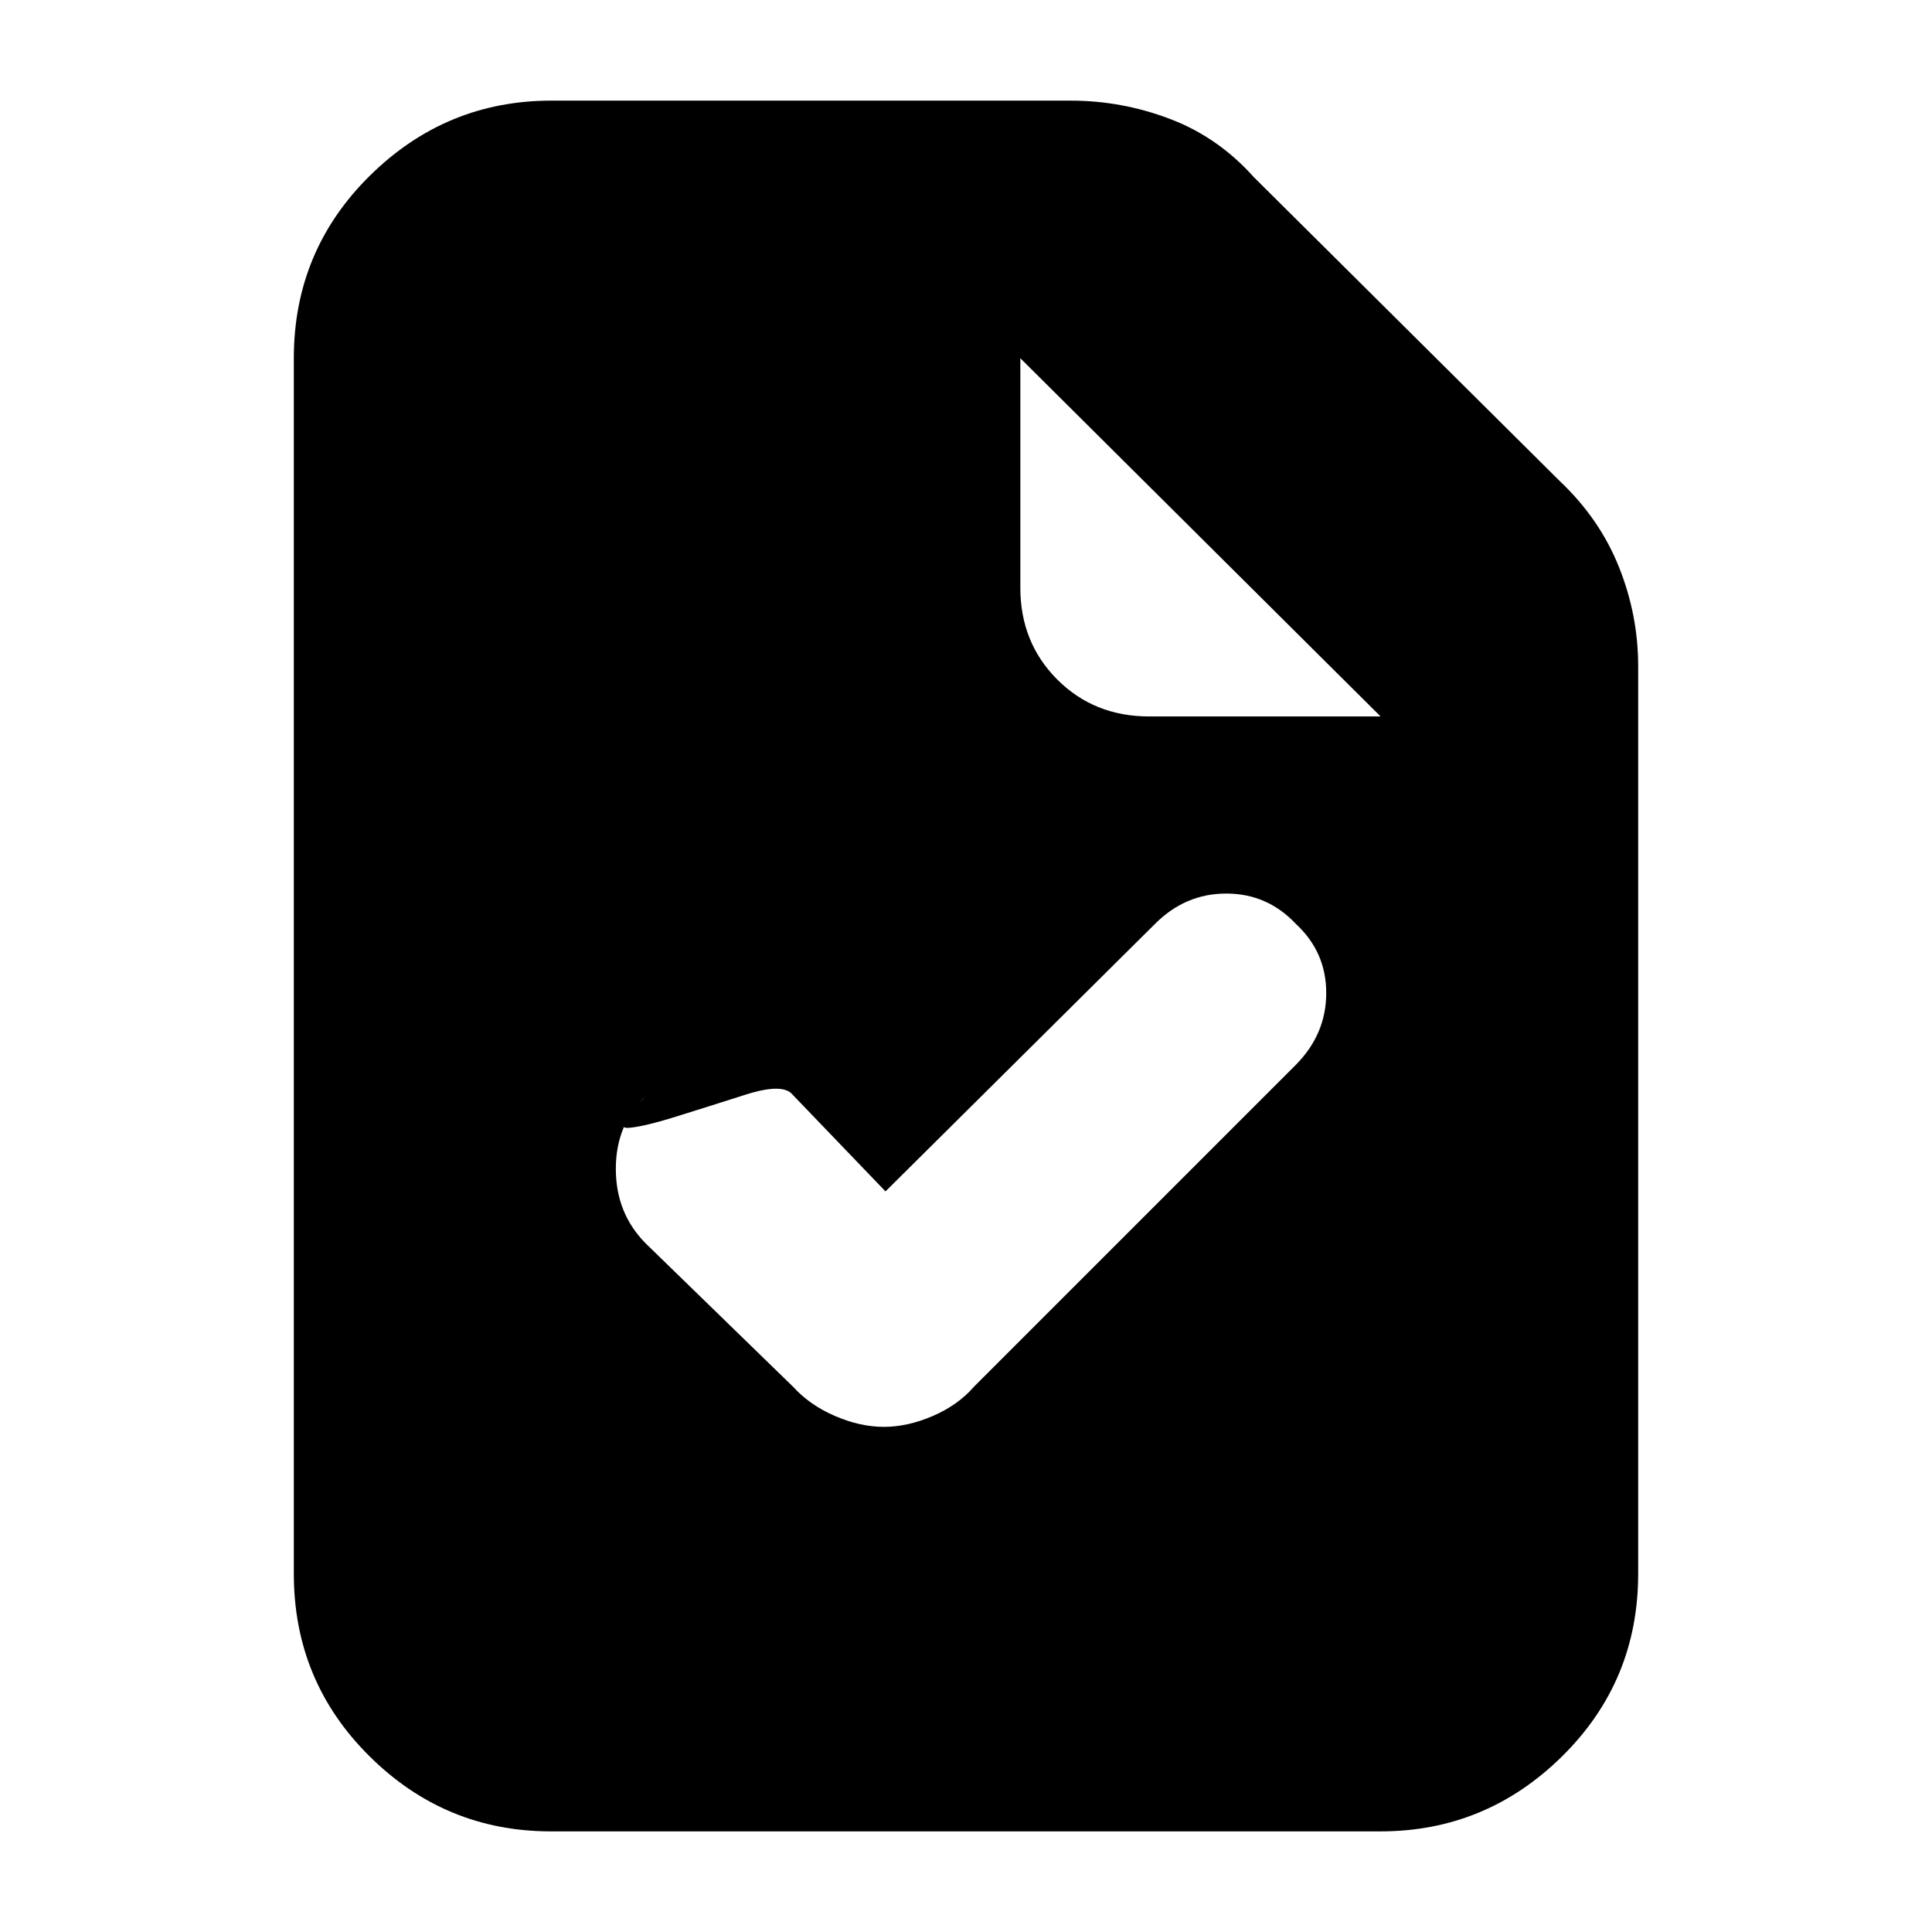 <svg xmlns="http://www.w3.org/2000/svg" height="20" viewBox="0 -960 960 960" width="20"><path d="M273.72-50q-52.45 0-90.08-37.29Q146-124.58 146-178v-604q0-53.42 37.79-90.71Q221.57-910 274-910h258q25.43 0 49.35 9.09Q605.27-891.83 623-872l152 151q19.83 18.73 29.41 42.65Q814-654.43 814-629v451q0 53.42-37.8 90.71Q738.4-50 685.96-50H273.72ZM507-668q0 27.3 18.35 45.65Q543.7-604 571-604h115L507-782v114Zm-67 300-46.19-48.1q-4.81-5.9-23.57.1t-34.84 11q-16.09 5-23.43 5.45-7.34.44 9.11-15.99Q306-401.42 306-379.21T321-342l73 71q8.33 9.18 20.88 14.59Q427.43-251 439.2-251t24.32-5.41Q476.07-261.82 484-271l160-160q15-15.22 15-35.61T643.83-501q-14.17-15-34.5-15T574-501L440-368Z"/></svg>